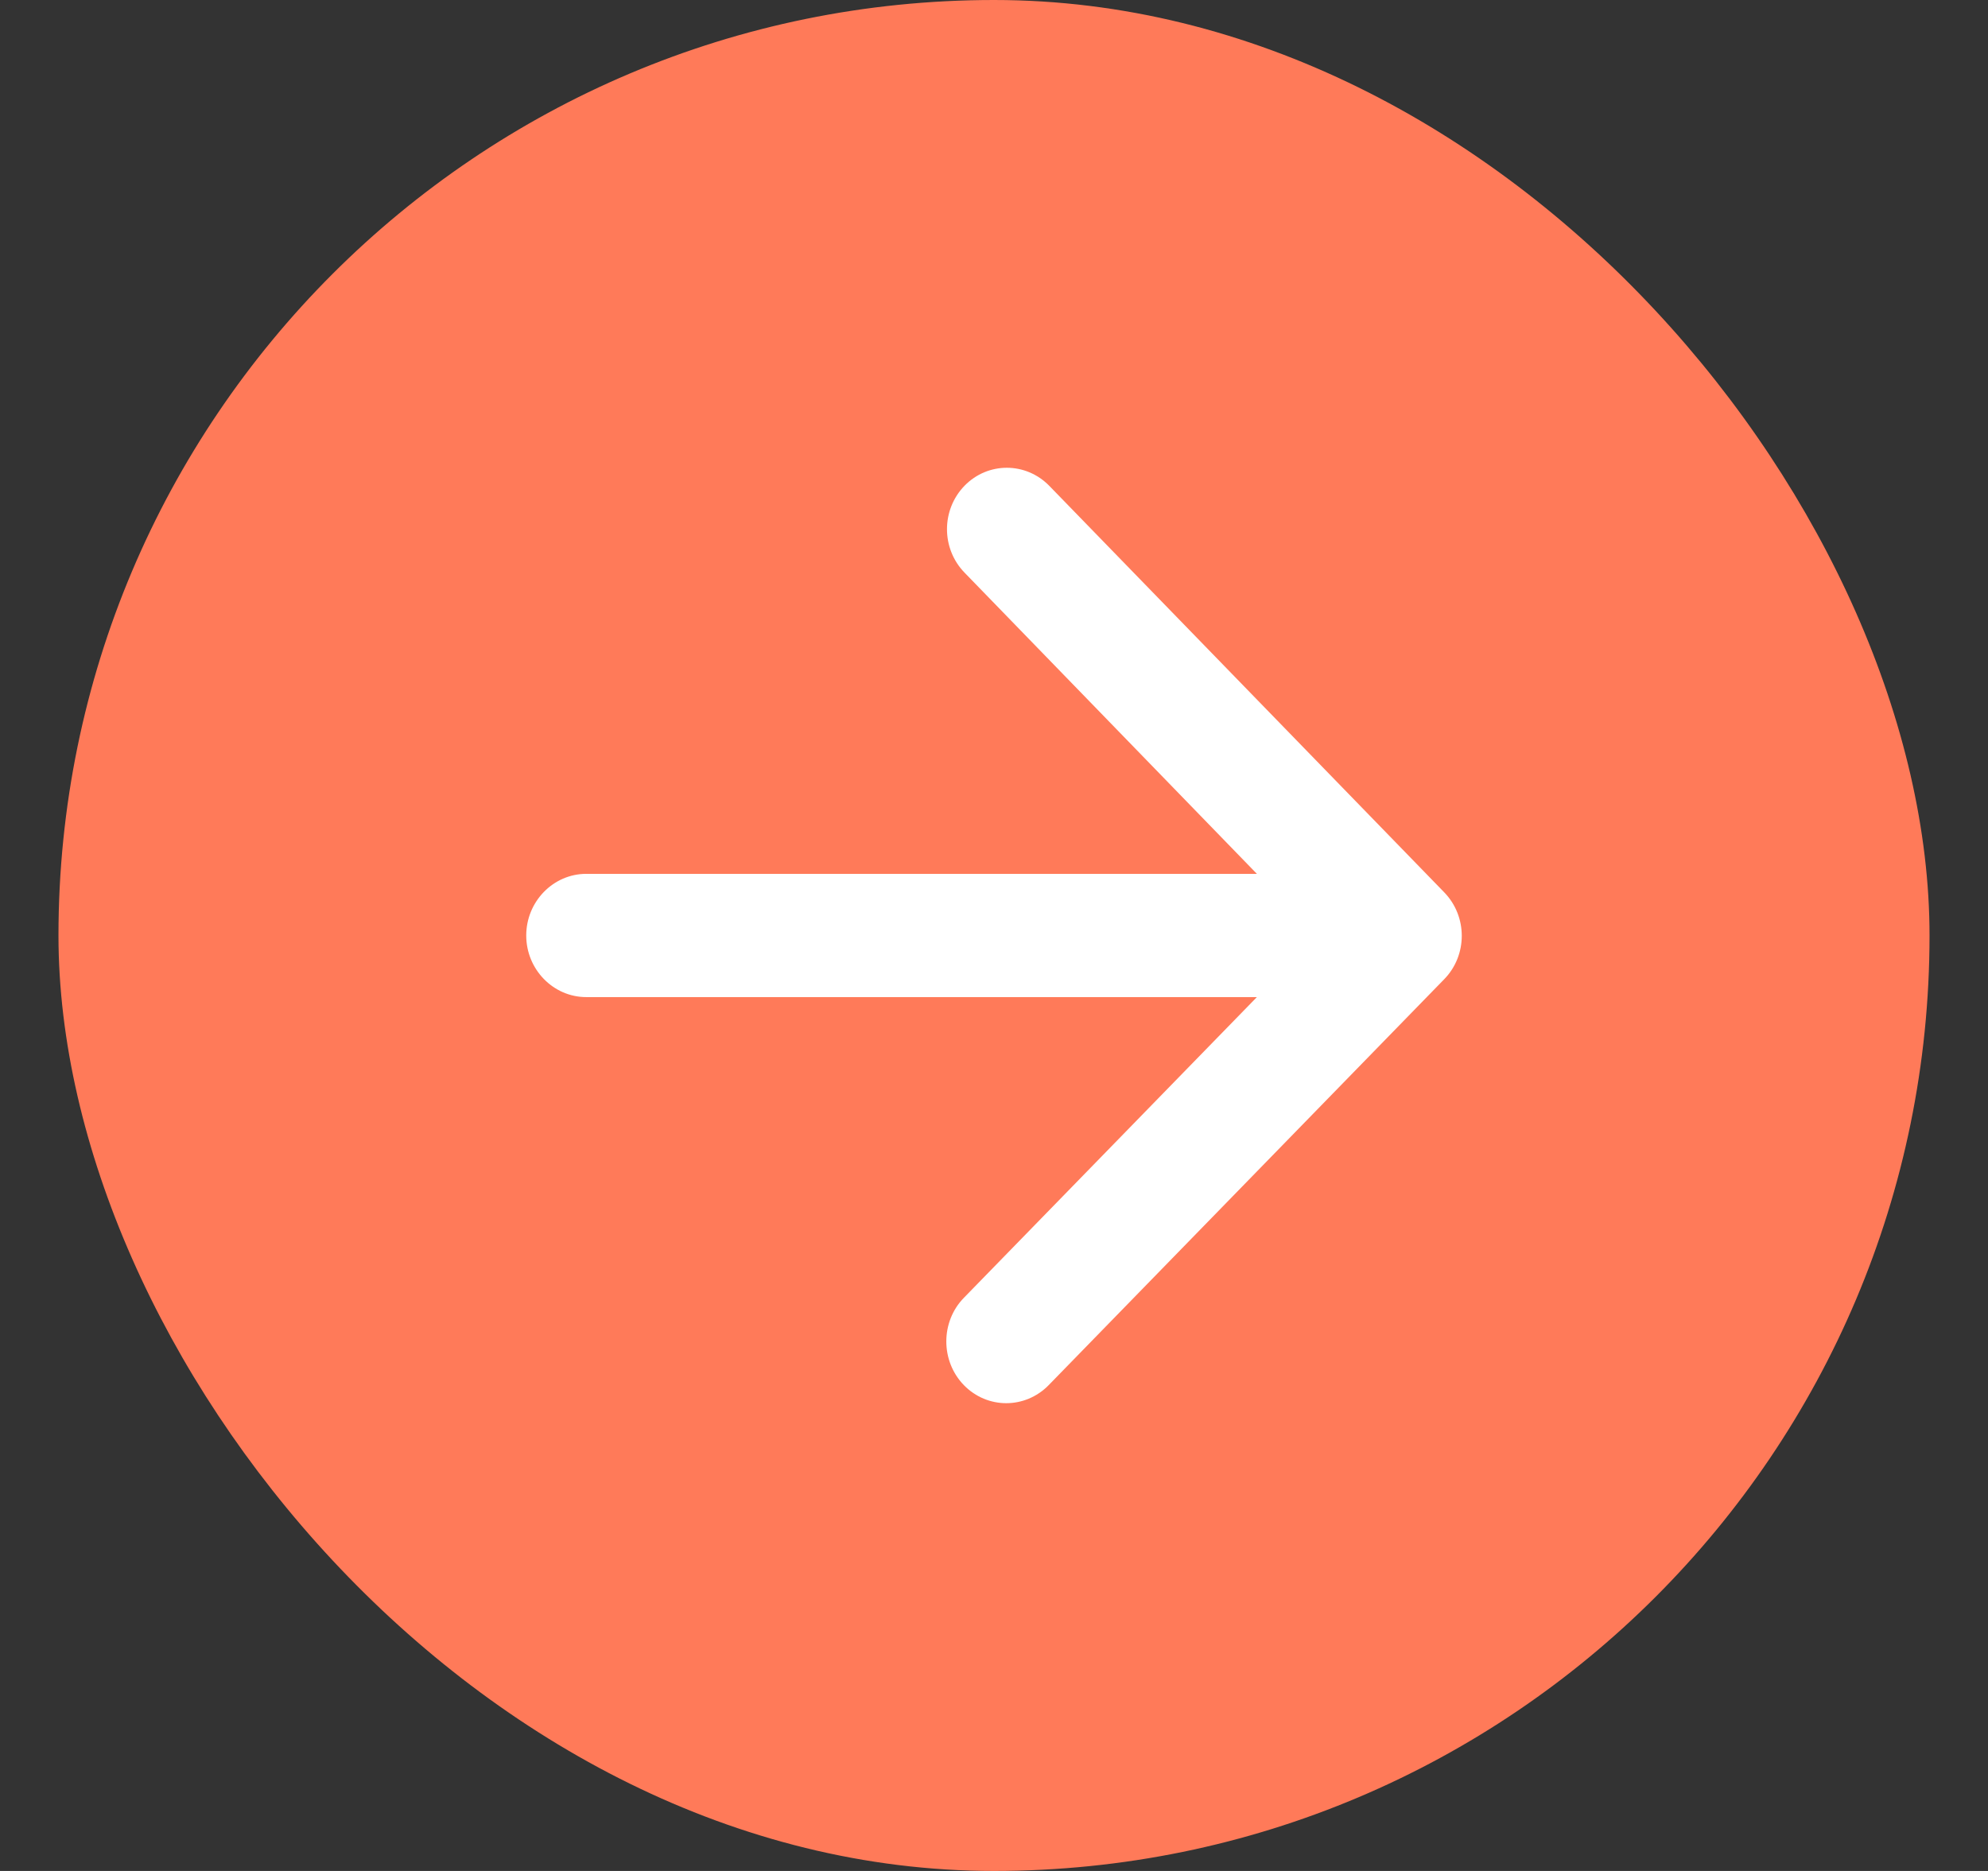 <svg width="17" height="16" viewBox="0 0 17 16" fill="none" xmlns="http://www.w3.org/2000/svg">
<rect x="0" y="0" width="17" height="16" fill="#333333" stroke="none"/>
<g clip-path="url(#clip0_371_53813)">
<rect x="0.5" width="16" height="16" rx="8" fill="#FF7A59"/>
<path d="M5.013 8.527H10.748L8.243 11.098C8.042 11.303 8.042 11.64 8.243 11.846C8.443 12.051 8.766 12.051 8.967 11.846L12.35 8.374C12.55 8.169 12.55 7.837 12.35 7.631L8.972 4.154C8.771 3.949 8.448 3.949 8.248 4.154C8.048 4.36 8.048 4.691 8.248 4.897L10.748 7.473H5.013C4.731 7.473 4.5 7.71 4.5 8C4.5 8.29 4.731 8.527 5.013 8.527Z" fill="white"/>
</g>
<defs>
<clipPath id="clip0_371_53813">
<rect x="0.5" width="16" height="16" rx="8" fill="white"/>
</clipPath>
</defs>
</svg>
